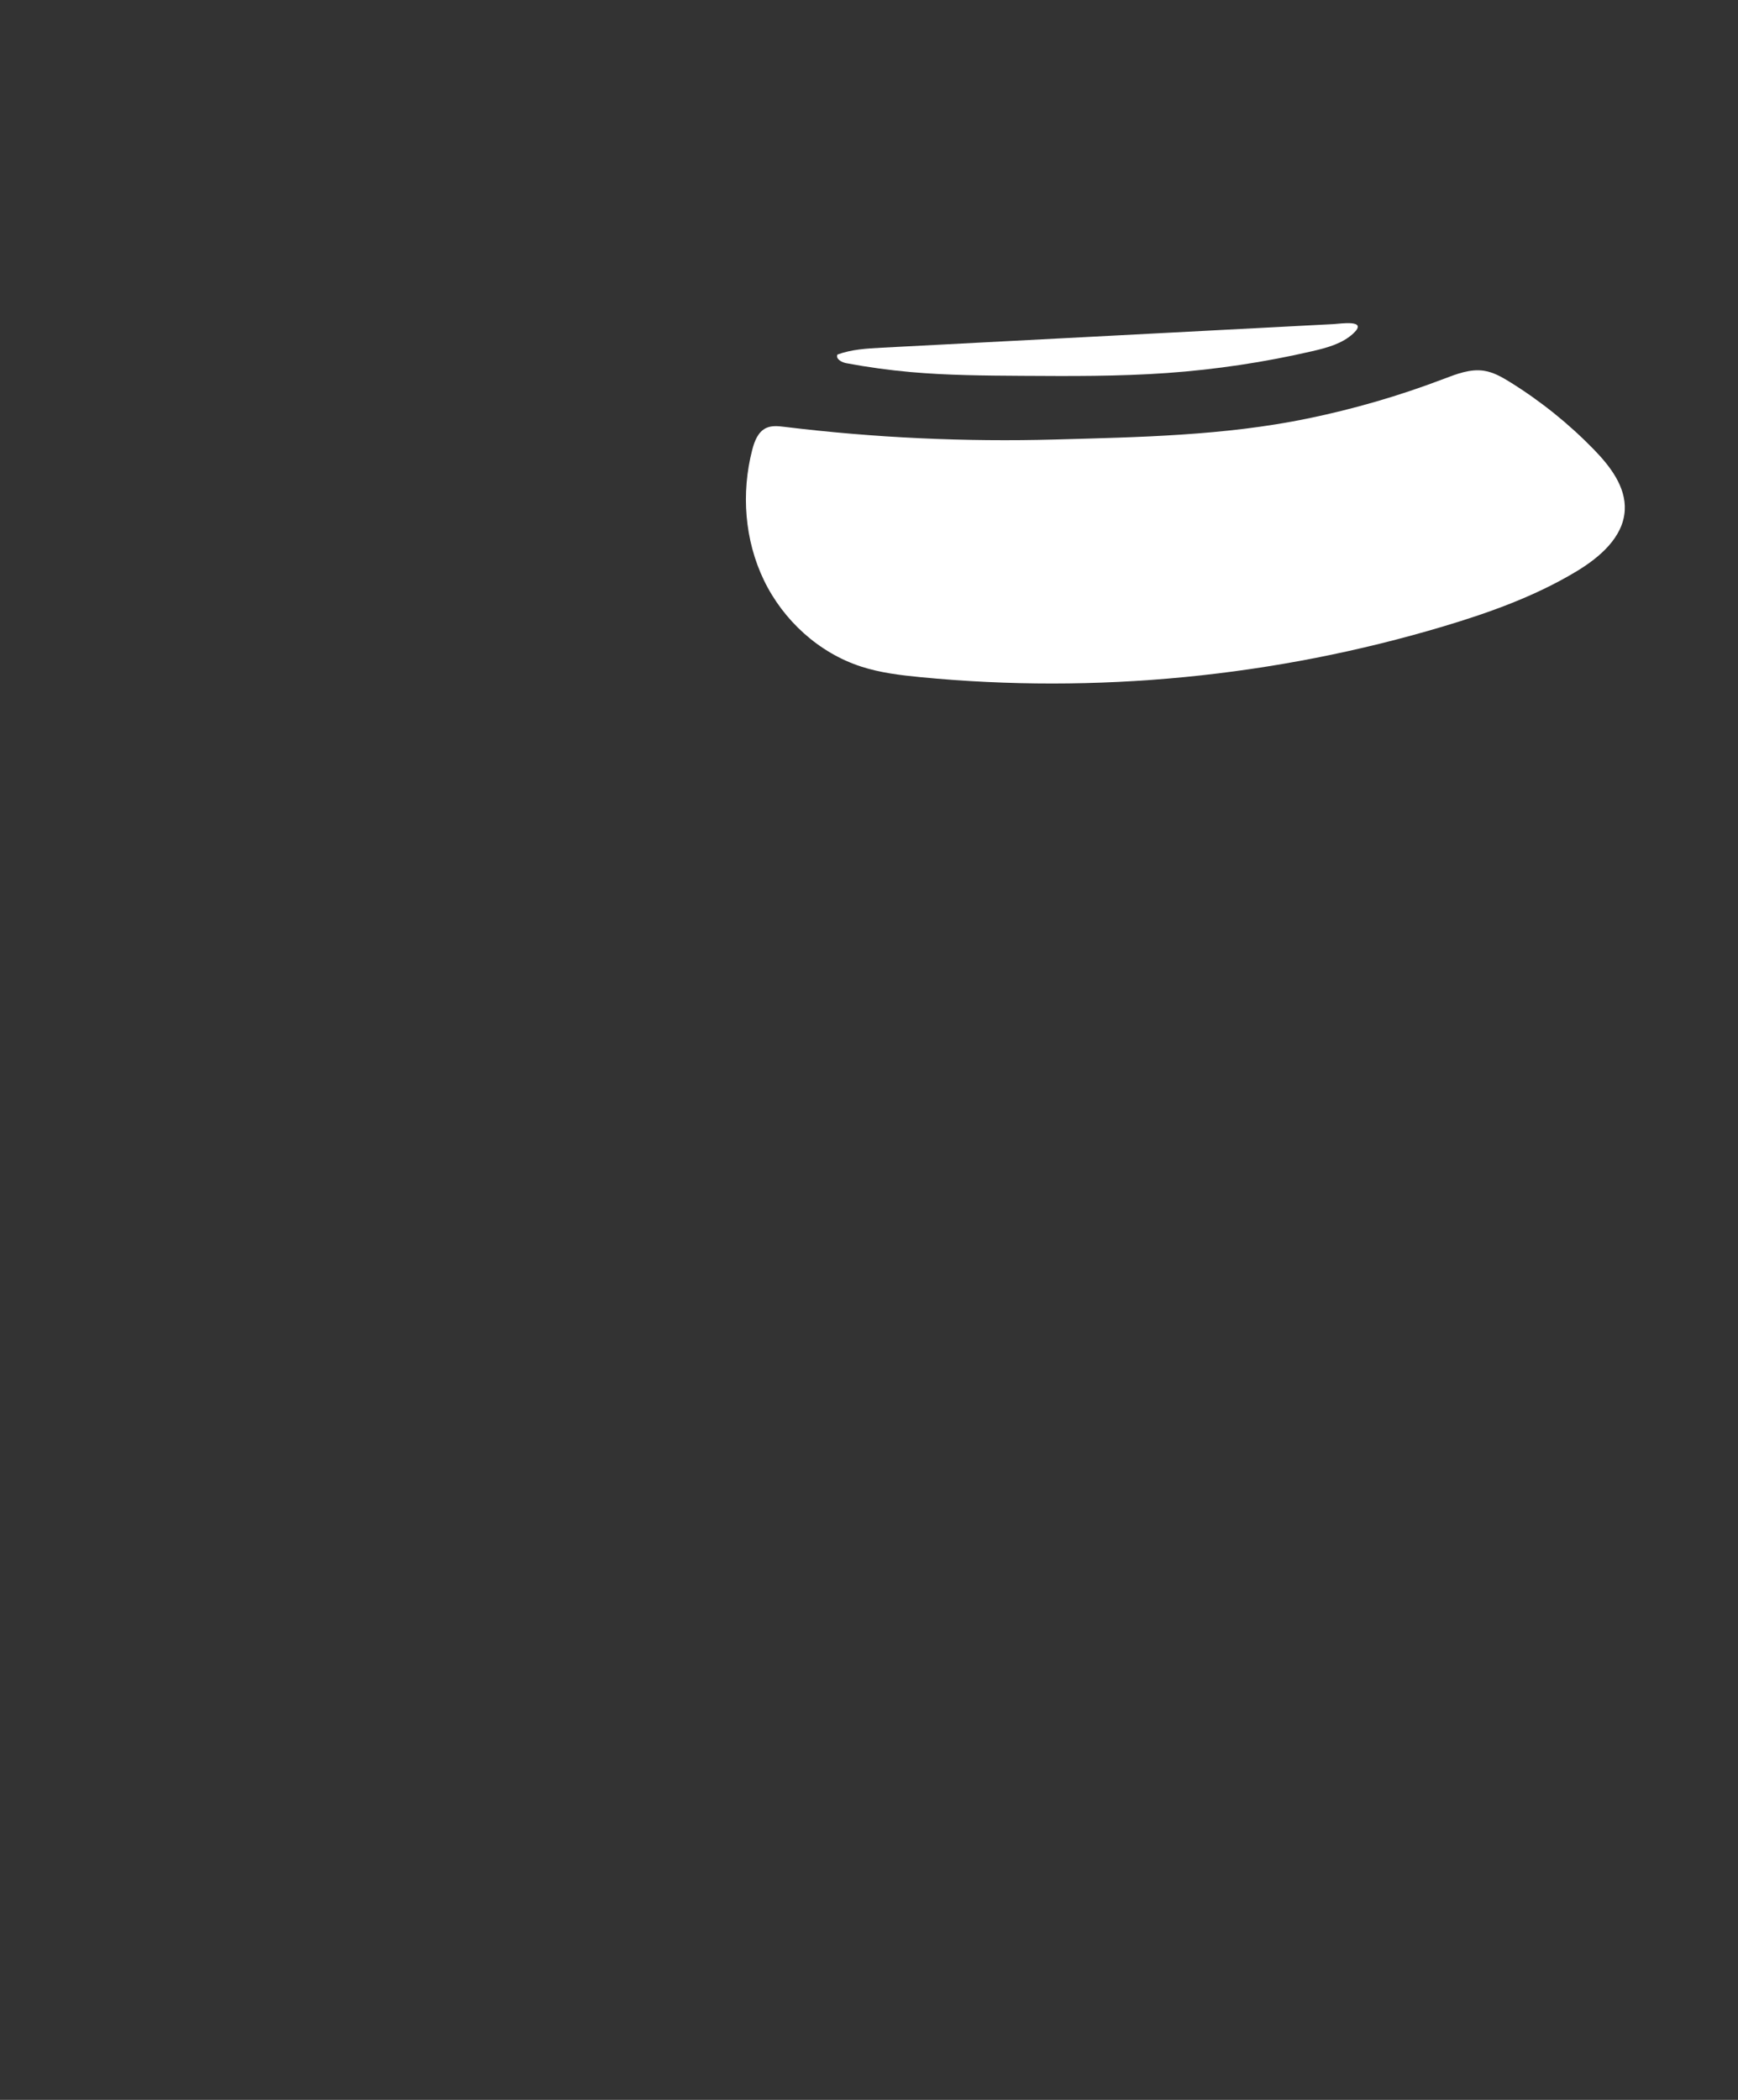 <?xml version="1.0" encoding="UTF-8"?>
<svg width="202px" height="244px" viewBox="0 0 202 244" version="1.1" xmlns="http://www.w3.org/2000/svg" xmlns:xlink="http://www.w3.org/1999/xlink">
    <rect x="0" y="0" width="202" height="244" fill="#333333" stroke="none"/>
    <title>Group 28</title>
    <g id="Page-1" stroke="none" stroke-width="1" fill="none" fill-rule="evenodd">
        <g id="Group-28">
            <g id="Group" transform="translate(86.695, 37.548)" fill="#FFFFFF">
                <path d="M53.061,0.908 C51.783,0.975 50.503,1.041 49.225,1.109 L15.826,2.853 C14.072,2.945 12.286,3.042 10.638,3.65 C10.406,4.153 11.115,4.551 11.659,4.653 C14.127,5.116 16.617,5.459 19.118,5.683 C23.437,6.069 27.78,6.097 32.117,6.123 C37.714,6.158 43.318,6.193 48.901,5.798 C54.603,5.395 60.274,4.544 65.844,3.255 C67.548,2.861 69.321,2.385 70.6,1.192 C72.365,-0.455 69.107,0.07 68.277,0.113 C66.53,0.204 64.783,0.296 63.036,0.387 C59.711,0.561 56.386,0.734 53.061,0.908" id="Fill-875"></path>
                <path d="M81.079,6.487 C82.593,5.911 84.185,5.286 85.787,5.534 C86.877,5.703 87.863,6.265 88.801,6.846 C92.351,9.046 95.63,11.681 98.542,14.672 C100.441,16.623 102.289,19.016 102.143,21.734 C101.975,24.877 99.227,27.22 96.532,28.844 C91.748,31.727 86.44,33.63 81.089,35.23 C61.454,41.101 40.676,43.119 20.279,41.136 C17.961,40.911 15.63,40.63 13.413,39.915 C8.484,38.323 4.352,34.549 2.097,29.885 C-0.157,25.221 -0.565,19.739 0.733,14.724 C0.993,13.723 1.405,12.635 2.339,12.191 C2.996,11.879 3.763,11.964 4.485,12.052 C14.929,13.324 25.467,13.815 35.985,13.522 C45.78,13.249 55.581,13.074 65.223,11.097 C70.621,9.99 75.93,8.449 81.079,6.487" id="Fill-877"></path>
            </g>
            <rect id="Rectangle" x="0" y="0" width="202" height="244"></rect>
        </g>
    </g>
</svg>